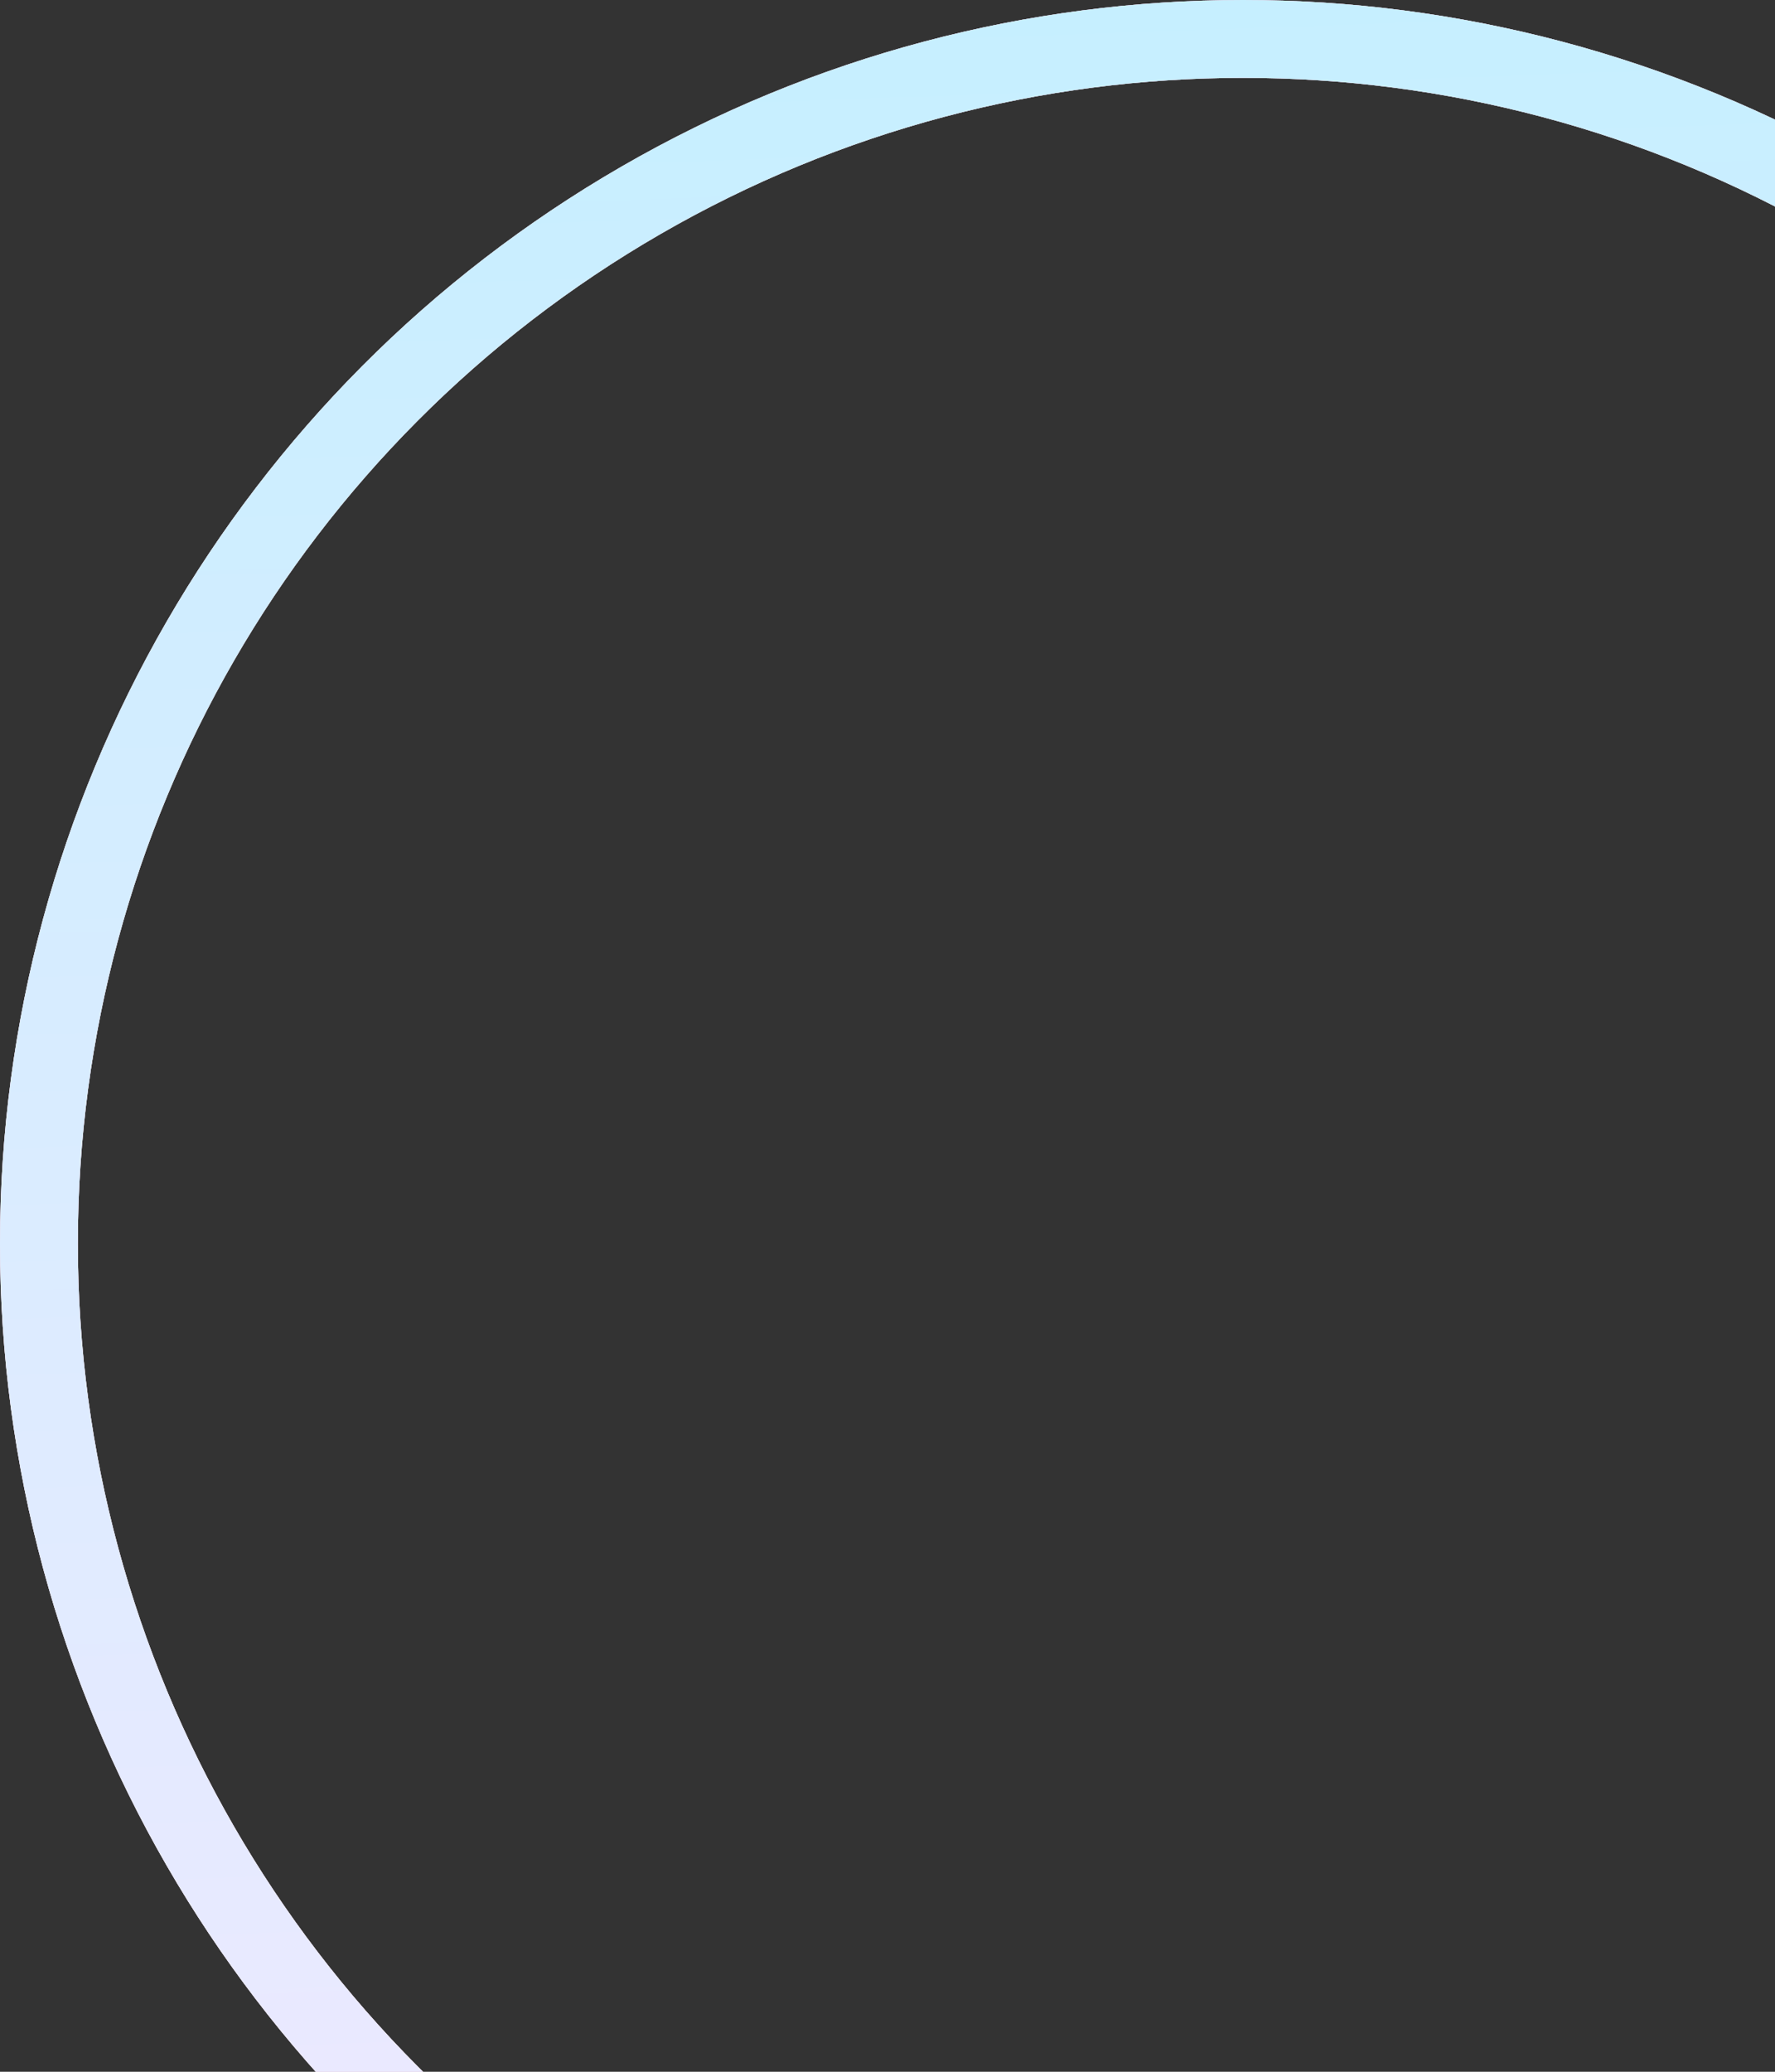 <svg width="342" height="399" viewBox="0 0 342 399" fill="none" xmlns="http://www.w3.org/2000/svg">
<rect x="0" y="0" width="342" height="399" fill="#333333" stroke="none"/>
<circle cx="239.5" cy="239.5" r="232" stroke="url(#paint0_linear_1403_20096)" stroke-width="15"/>
<circle cx="239.5" cy="239.5" r="232" stroke="url(#paint1_linear_1403_20096)" stroke-width="15"/>
<circle cx="239.5" cy="239.5" r="232" stroke="url(#paint2_linear_1403_20096)" stroke-width="15"/>
<defs>
<linearGradient id="paint0_linear_1403_20096" x1="240.28" y1="1.74008e-07" x2="257.293" y2="479.504" gradientUnits="userSpaceOnUse">
<stop stop-color="#C6EFFF"/>
<stop offset="1" stop-color="#F2E8FF"/>
</linearGradient>
<linearGradient id="paint1_linear_1403_20096" x1="191.912" y1="-20.726" x2="191.912" y2="523.331" gradientUnits="userSpaceOnUse">
<stop stop-color="#FFAFC6"/>
<stop offset="1" stop-color="#FFEEE9"/>
</linearGradient>
<linearGradient id="paint2_linear_1403_20096" x1="240.28" y1="1.74008e-07" x2="257.293" y2="479.504" gradientUnits="userSpaceOnUse">
<stop stop-color="#C6EFFF"/>
<stop offset="1" stop-color="#F2E8FF"/>
</linearGradient>
</defs>
</svg>
